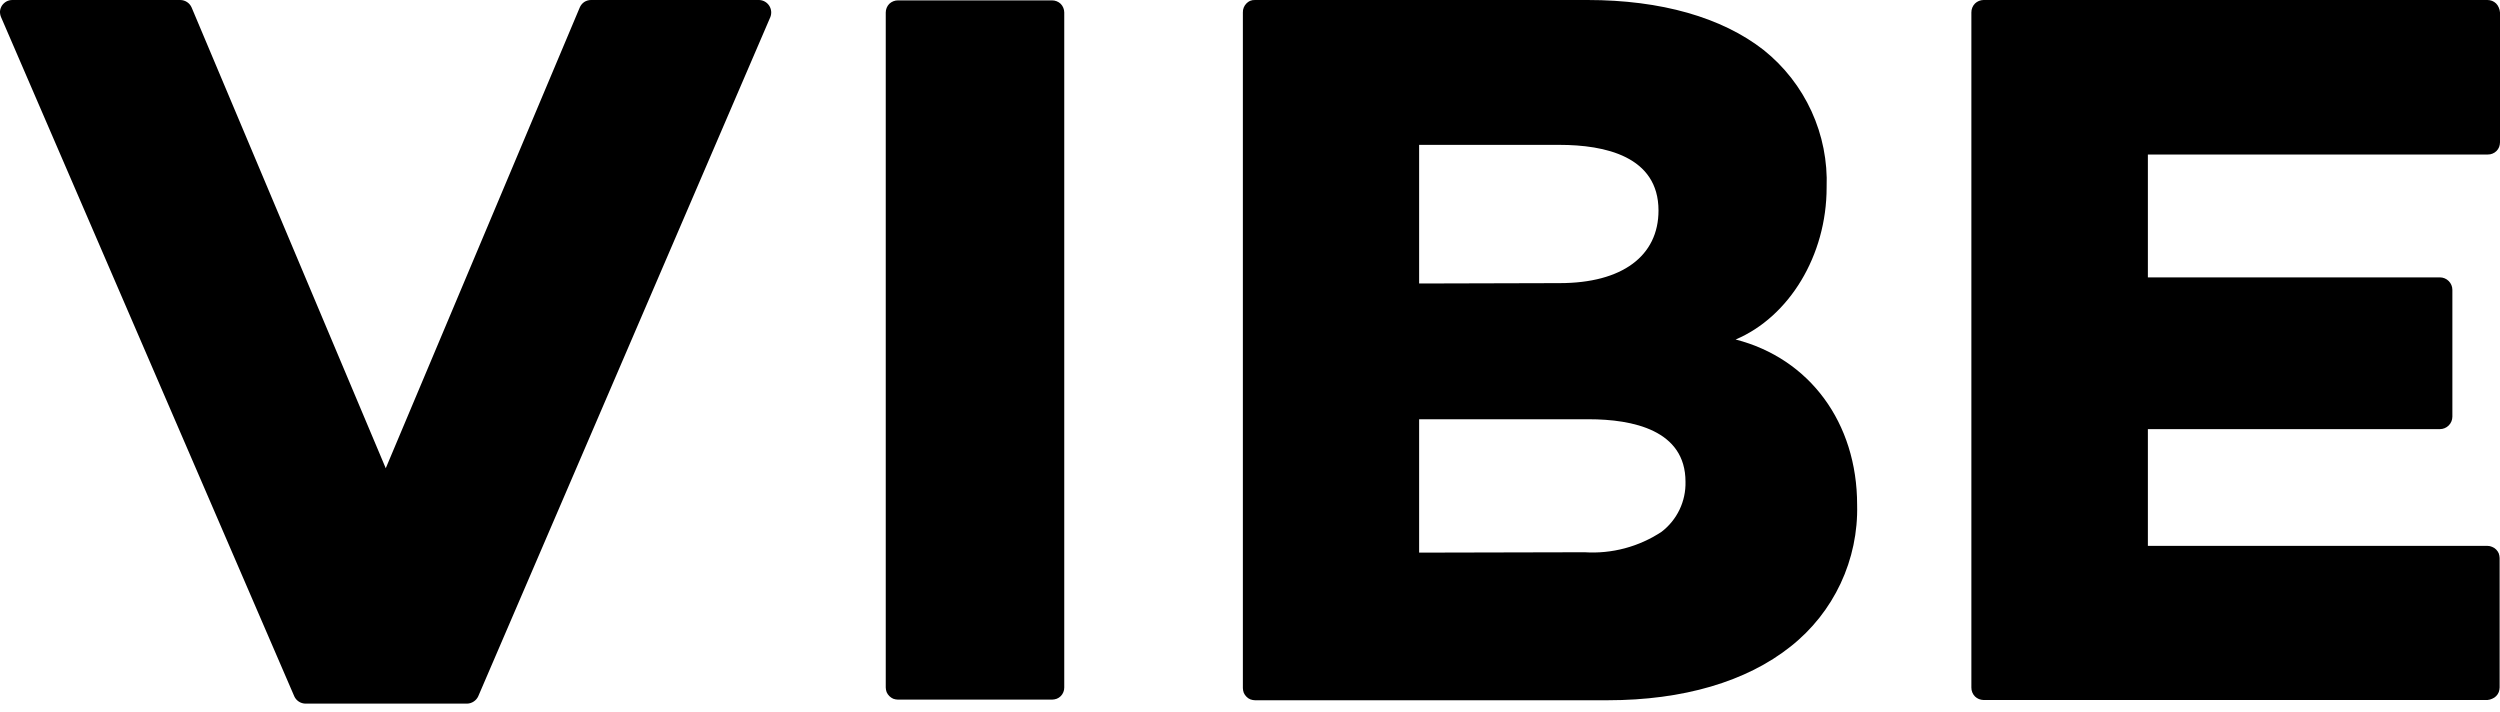 <svg width="200" height="57" viewBox="0 0 200 57" fill="none" xmlns="http://www.w3.org/2000/svg">
<path fill-rule="evenodd" clip-rule="evenodd" d="M23.54 55.7L0.08 1.36C0.019 1.211 -0.008 1.051 1.93692e-06 0.89C0.018 0.73 0.073 0.576 0.16 0.44C0.251 0.309 0.371 0.199 0.51 0.12C0.66 0.039 0.829 -0.002 1 0H14.43C14.622 0.003 14.809 0.062 14.968 0.168C15.128 0.274 15.253 0.424 15.33 0.6L30.86 37.46L46.38 0.6C46.455 0.422 46.58 0.269 46.74 0.16C46.901 0.056 47.088 0.001 47.28 0H60.74C60.899 0.007 61.053 0.051 61.192 0.13C61.33 0.208 61.447 0.319 61.534 0.452C61.621 0.585 61.675 0.736 61.692 0.894C61.709 1.052 61.687 1.212 61.63 1.36L38.26 55.7C38.182 55.871 38.057 56.017 37.9 56.12C37.743 56.226 37.559 56.285 37.37 56.29H24.43C24.241 56.286 24.057 56.228 23.9 56.124C23.742 56.019 23.617 55.873 23.54 55.7ZM70.86 55V1C70.861 0.743 70.961 0.495 71.14 0.31C71.328 0.129 71.579 0.029 71.84 0.03H84.16C84.421 0.029 84.672 0.129 84.86 0.31C85.039 0.495 85.139 0.743 85.14 1V55C85.142 55.127 85.118 55.253 85.07 55.37C85.023 55.49 84.951 55.599 84.86 55.69C84.769 55.781 84.66 55.853 84.54 55.9C84.418 55.944 84.29 55.967 84.16 55.97H71.84C71.71 55.967 71.582 55.944 71.46 55.9C71.345 55.849 71.24 55.778 71.15 55.69C71.056 55.599 70.982 55.49 70.93 55.37C70.887 55.251 70.863 55.126 70.86 55ZM124.77 22.65C129.77 22.65 132.68 20.48 132.68 16.84C132.68 12.5 128.38 11.59 124.77 11.59H113.53V22.68L124.77 22.65ZM126.77 44.18C128.947 44.32 131.111 43.744 132.93 42.54C133.541 42.071 134.032 41.464 134.364 40.769C134.696 40.074 134.859 39.31 134.84 38.54C134.84 34.41 130.63 33.54 127.09 33.54H113.53V44.21L126.77 44.18ZM99.43 55V1C99.424 0.863 99.448 0.727 99.5 0.6C99.549 0.481 99.62 0.372 99.71 0.28C99.793 0.193 99.891 0.122 100 0.07C100.126 0.017 100.263 -0.007 100.4 0H127C132.88 0 137.75 1.39 141.09 4C142.732 5.311 144.044 6.99 144.919 8.9C145.794 10.811 146.209 12.9 146.13 15C146.13 20.44 143.13 25.35 138.85 27.16C144.77 28.68 148.57 33.82 148.57 40.38C148.625 42.554 148.172 44.71 147.249 46.678C146.326 48.647 144.956 50.373 143.25 51.72C139.72 54.53 134.65 56.02 128.61 56.02H100.4C100.274 56.017 100.149 55.993 100.03 55.95C99.908 55.902 99.799 55.827 99.71 55.73C99.621 55.641 99.55 55.536 99.5 55.42C99.457 55.301 99.434 55.176 99.43 55.05V55ZM157.71 55V1C157.708 0.867 157.732 0.734 157.782 0.611C157.832 0.487 157.906 0.375 158 0.28C158.183 0.104 158.426 0.004 158.68 0H199C199.126 0.002 199.252 0.026 199.37 0.07C199.489 0.119 199.598 0.19 199.69 0.28C199.78 0.372 199.851 0.481 199.9 0.6C199.957 0.726 199.991 0.862 200 1V11.39C199.997 11.516 199.973 11.641 199.93 11.76C199.883 11.88 199.811 11.989 199.72 12.08C199.629 12.171 199.52 12.243 199.4 12.29C199.283 12.339 199.157 12.363 199.03 12.36H171.83V22.19H195.19C195.455 22.19 195.71 22.296 195.897 22.483C196.085 22.671 196.19 22.925 196.19 23.19V33.33C196.19 33.595 196.085 33.85 195.897 34.037C195.71 34.225 195.455 34.33 195.19 34.33H171.83V43.67H199C199.128 43.67 199.254 43.698 199.37 43.75C199.491 43.795 199.601 43.867 199.69 43.96C199.779 44.049 199.85 44.154 199.9 44.27C199.942 44.389 199.966 44.514 199.97 44.64V55C199.967 55.126 199.943 55.251 199.9 55.37C199.853 55.49 199.781 55.599 199.69 55.69C199.599 55.781 199.49 55.853 199.37 55.9C199.253 55.955 199.128 55.989 199 56H158.68C158.426 55.996 158.183 55.896 158 55.72C157.906 55.626 157.832 55.513 157.782 55.389C157.732 55.266 157.708 55.133 157.71 55Z" fill="black"/>
</svg>

